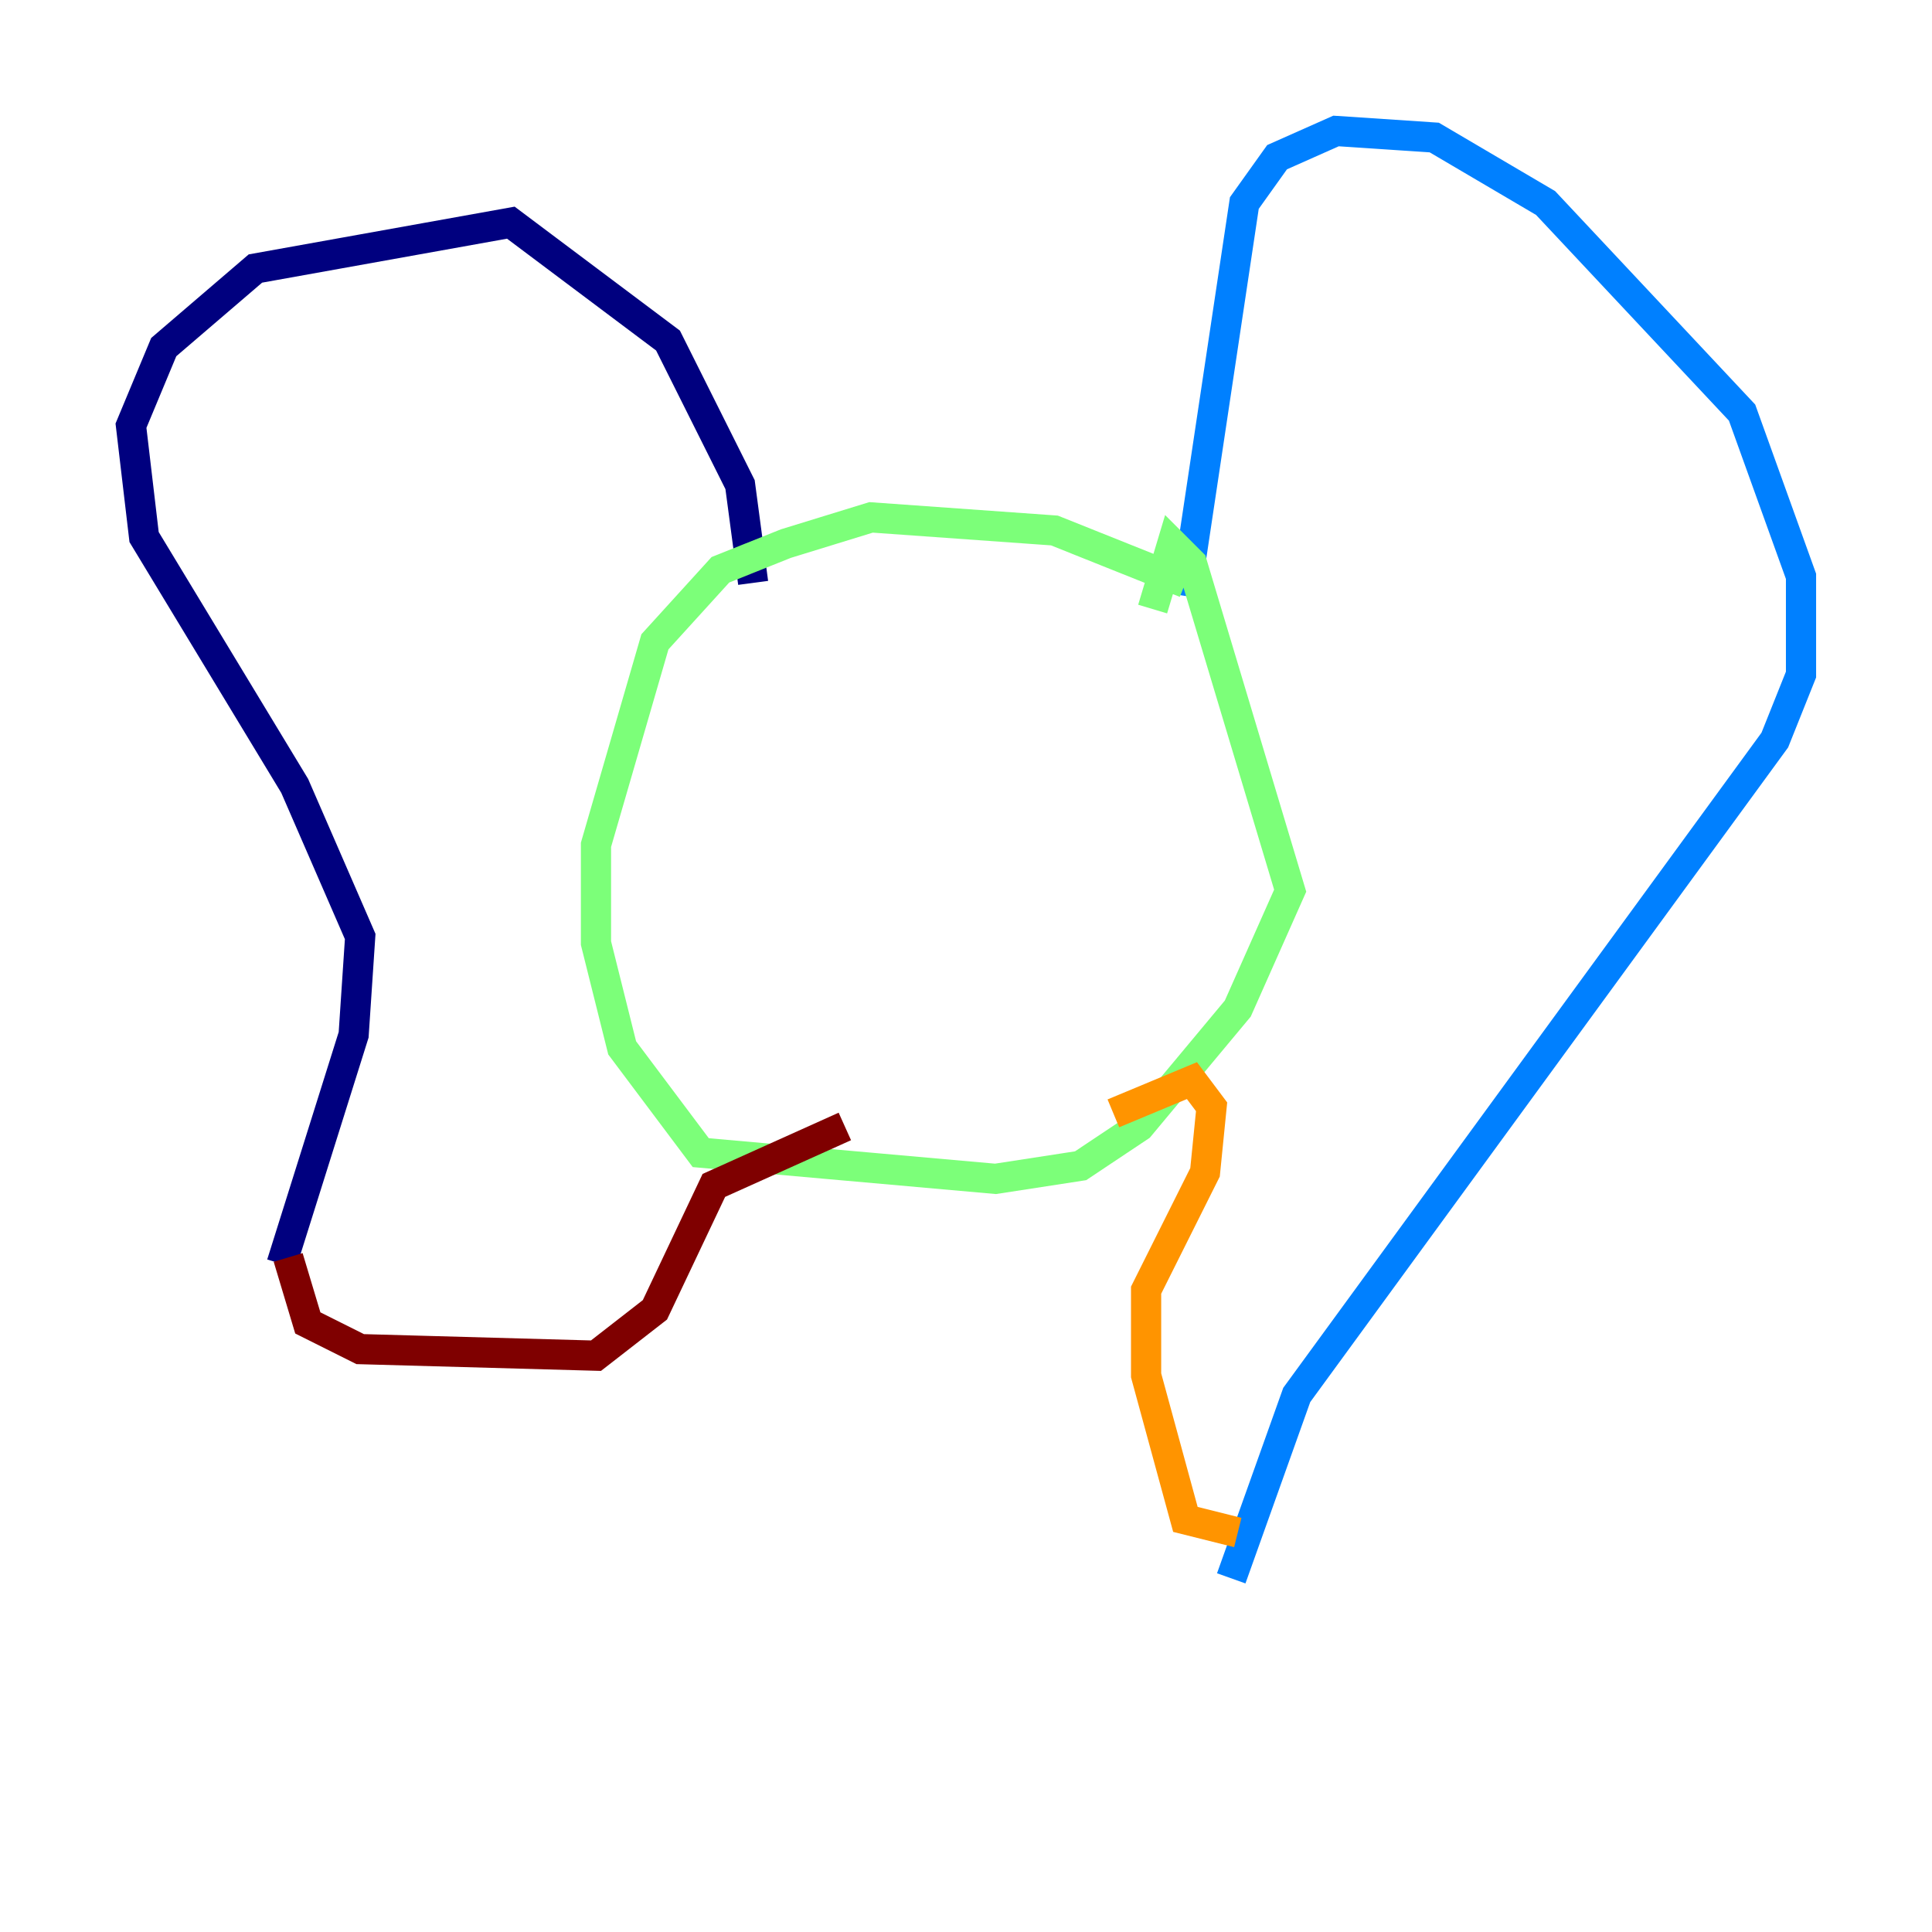 <?xml version="1.0" encoding="utf-8" ?>
<svg baseProfile="tiny" height="128" version="1.2" viewBox="0,0,128,128" width="128" xmlns="http://www.w3.org/2000/svg" xmlns:ev="http://www.w3.org/2001/xml-events" xmlns:xlink="http://www.w3.org/1999/xlink"><defs /><polyline fill="none" points="49.898,38.617 49.031,32.108 44.258,22.563 33.844,14.752 16.922,17.79 10.848,22.997 8.678,28.203 9.546,35.58 19.525,52.068 23.864,62.047 23.43,68.556 18.658,83.742" stroke="#00007f" stroke-width="2" /><polyline fill="none" points="78.536,39.485 82.441,13.451 84.61,10.414 88.515,8.678 95.024,9.112 102.4,13.451 115.417,27.336 119.322,38.183 119.322,44.691 117.586,49.031 85.912,92.42 81.573,104.57" stroke="#0080ff" stroke-width="2" /><polyline fill="none" points="78.536,38.617 69.858,35.146 57.709,34.278 52.068,36.014 47.729,37.749 43.39,42.522 39.485,55.973 39.485,62.481 41.22,69.424 46.427,76.366 65.953,78.102 71.593,77.234 75.498,74.63 82.007,66.82 85.478,59.01 78.969,37.315 77.668,36.014 76.366,40.352" stroke="#7cff79" stroke-width="2" /><polyline fill="none" points="82.007,101.532 78.536,100.664 75.932,91.119 75.932,85.478 79.837,77.668 80.271,73.329 78.969,71.593 73.763,73.763" stroke="#ff9400" stroke-width="2" /><polyline fill="none" points="19.091,83.308 20.393,87.647 23.864,89.383 39.485,89.817 43.39,86.78 47.295,78.536 55.973,74.63" stroke="#7f0000" stroke-width="2" /></svg>